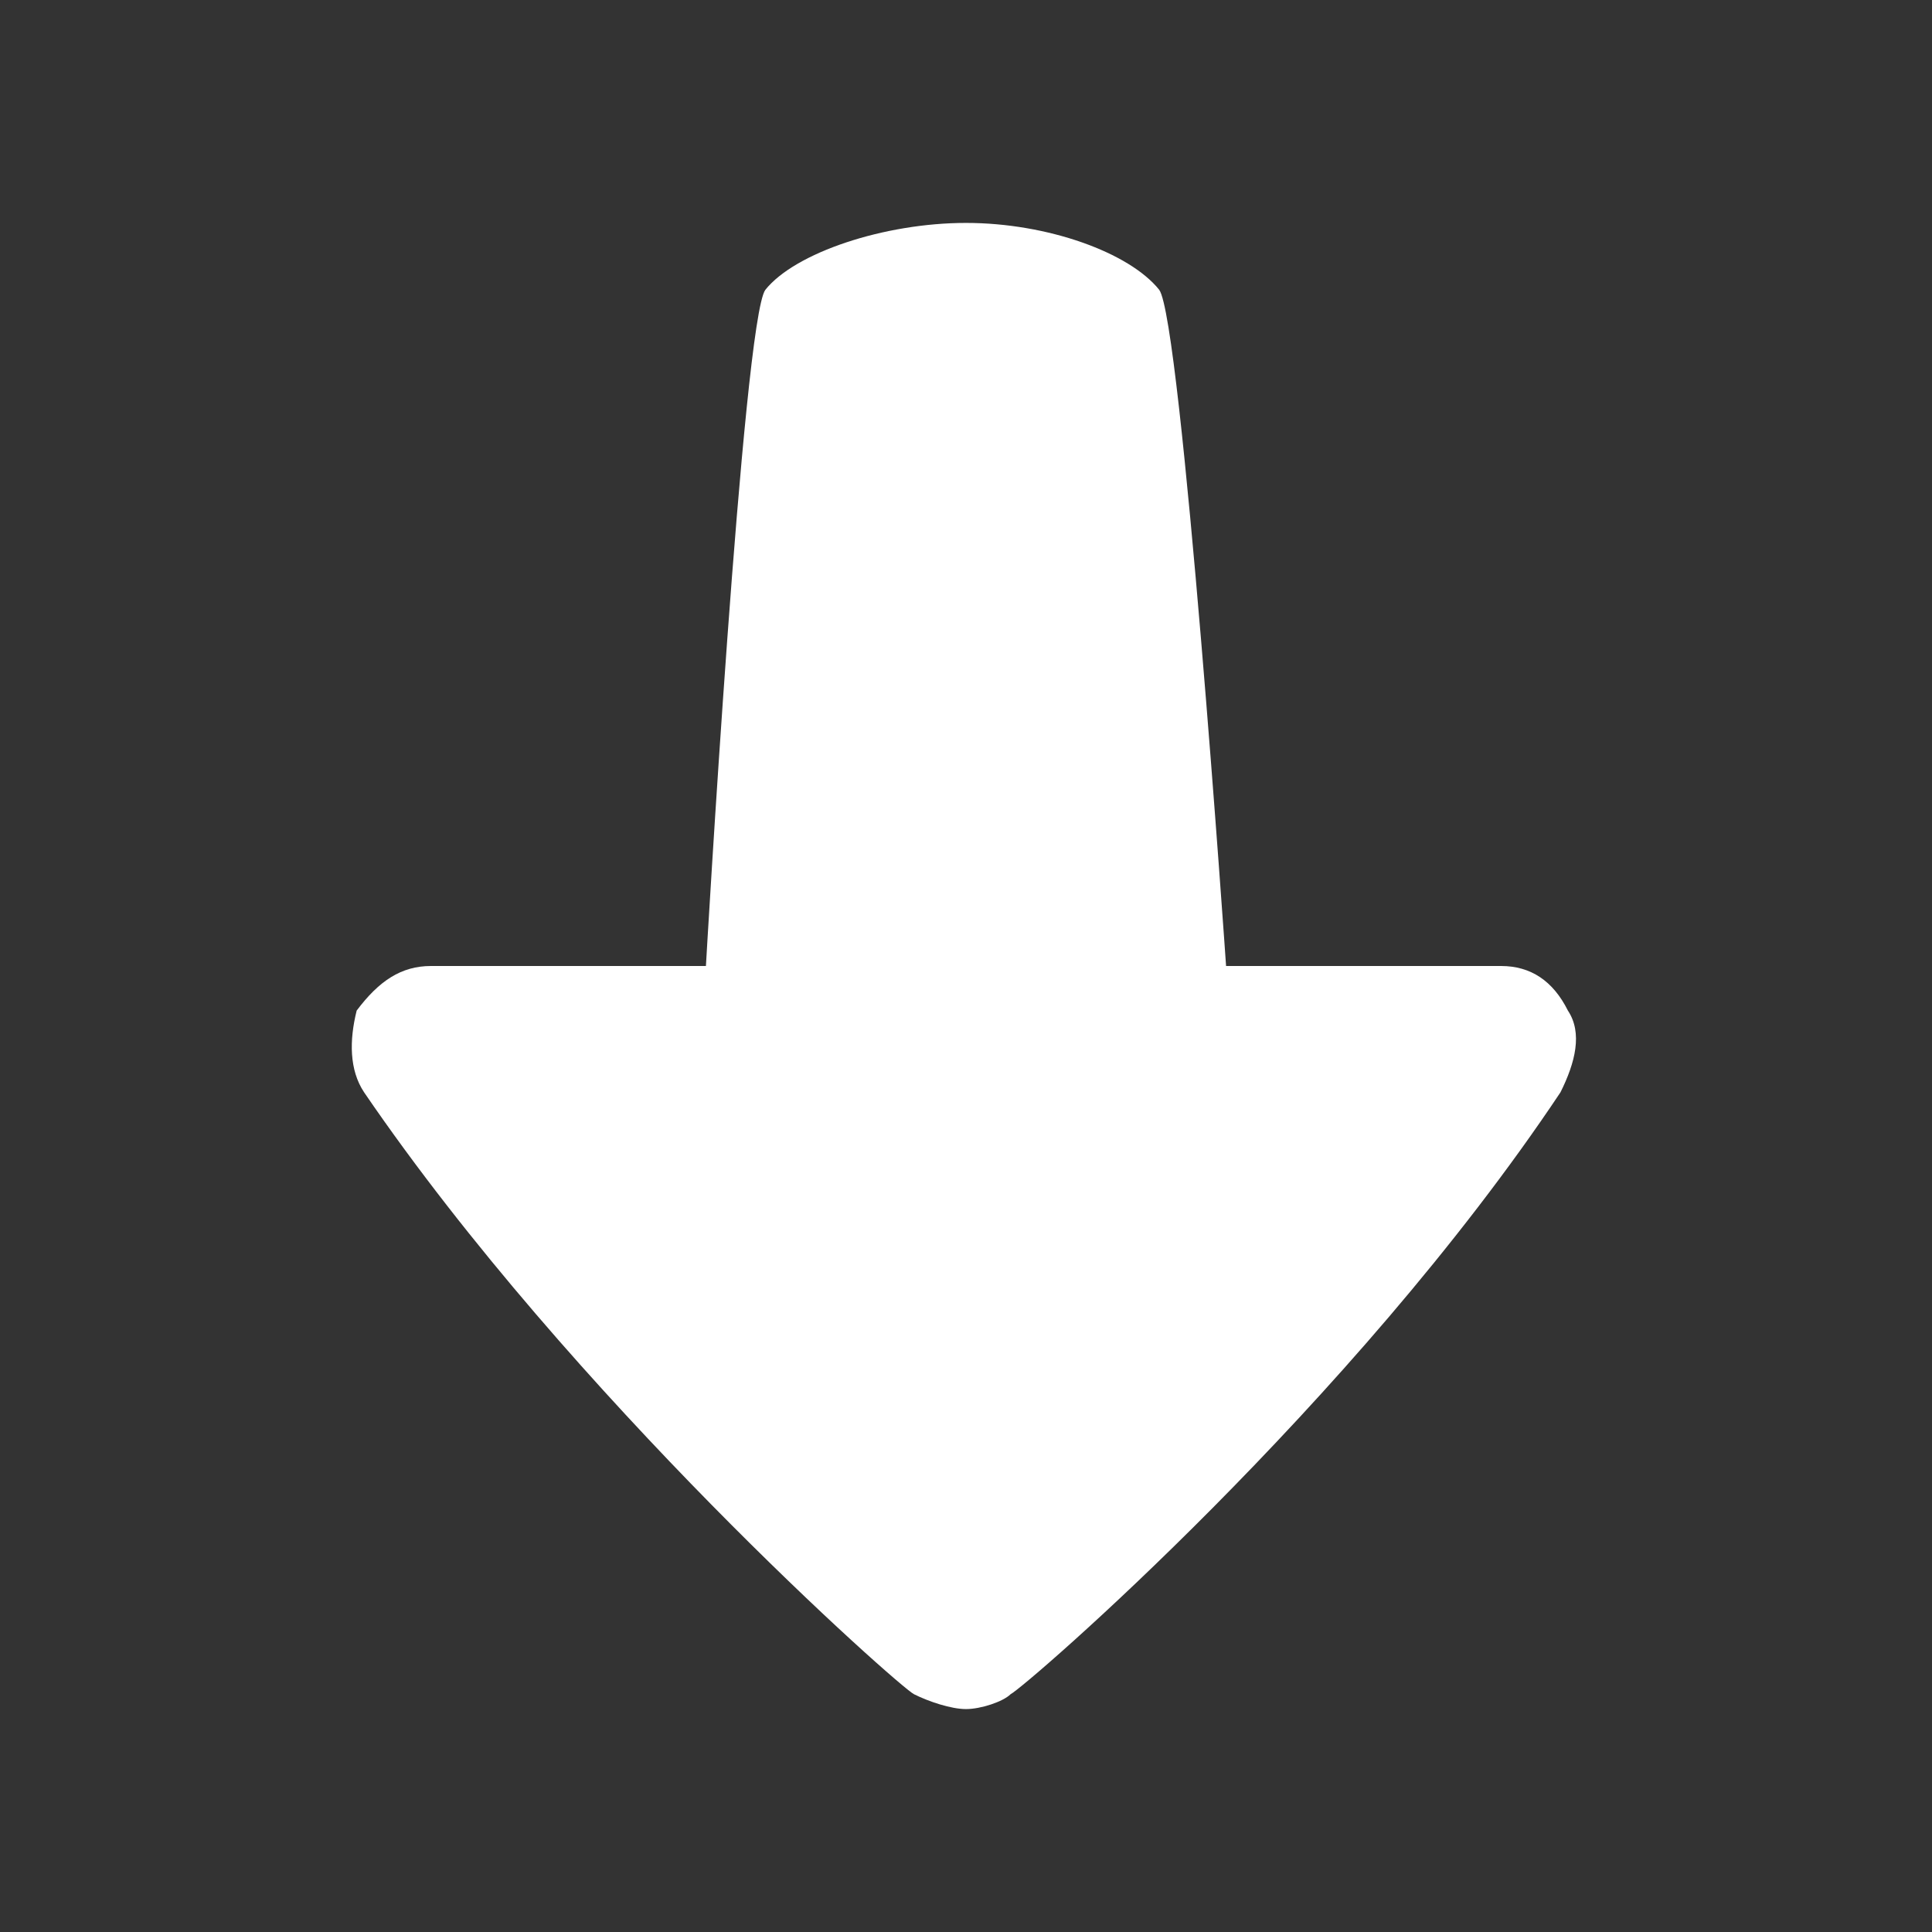 <?xml version="1.0" encoding="utf-8"?>
<svg xmlns="http://www.w3.org/2000/svg" viewBox="0 0 26 26" enable-background="new 0 0 26 26" fill="#ffffff"><rect x="0" y="0" width="26" height="26" fill="#333333" stroke="none"/><path d="M21,14.7c-2.8,4.2-7.2,8-7.4,8.1C13.5,22.9,13.2,23,13,23c-0.2,0-0.5-0.1-0.7-0.2c-0.2-0.1-4.6-4-7.4-8.1 c-0.2-0.3-0.2-0.7-0.1-1.1C5.1,13.2,5.4,13,5.8,13h3.7c0,0,0.5-8.7,0.8-9.1C10.7,3.4,11.9,3,13,3c1.1,0,2.2,0.4,2.6,0.9 c0.3,0.4,0.9,9.1,0.9,9.1h3.7c0.4,0,0.7,0.2,0.9,0.6C21.3,13.9,21.2,14.3,21,14.7z" fill="#ffffff"/></svg>
